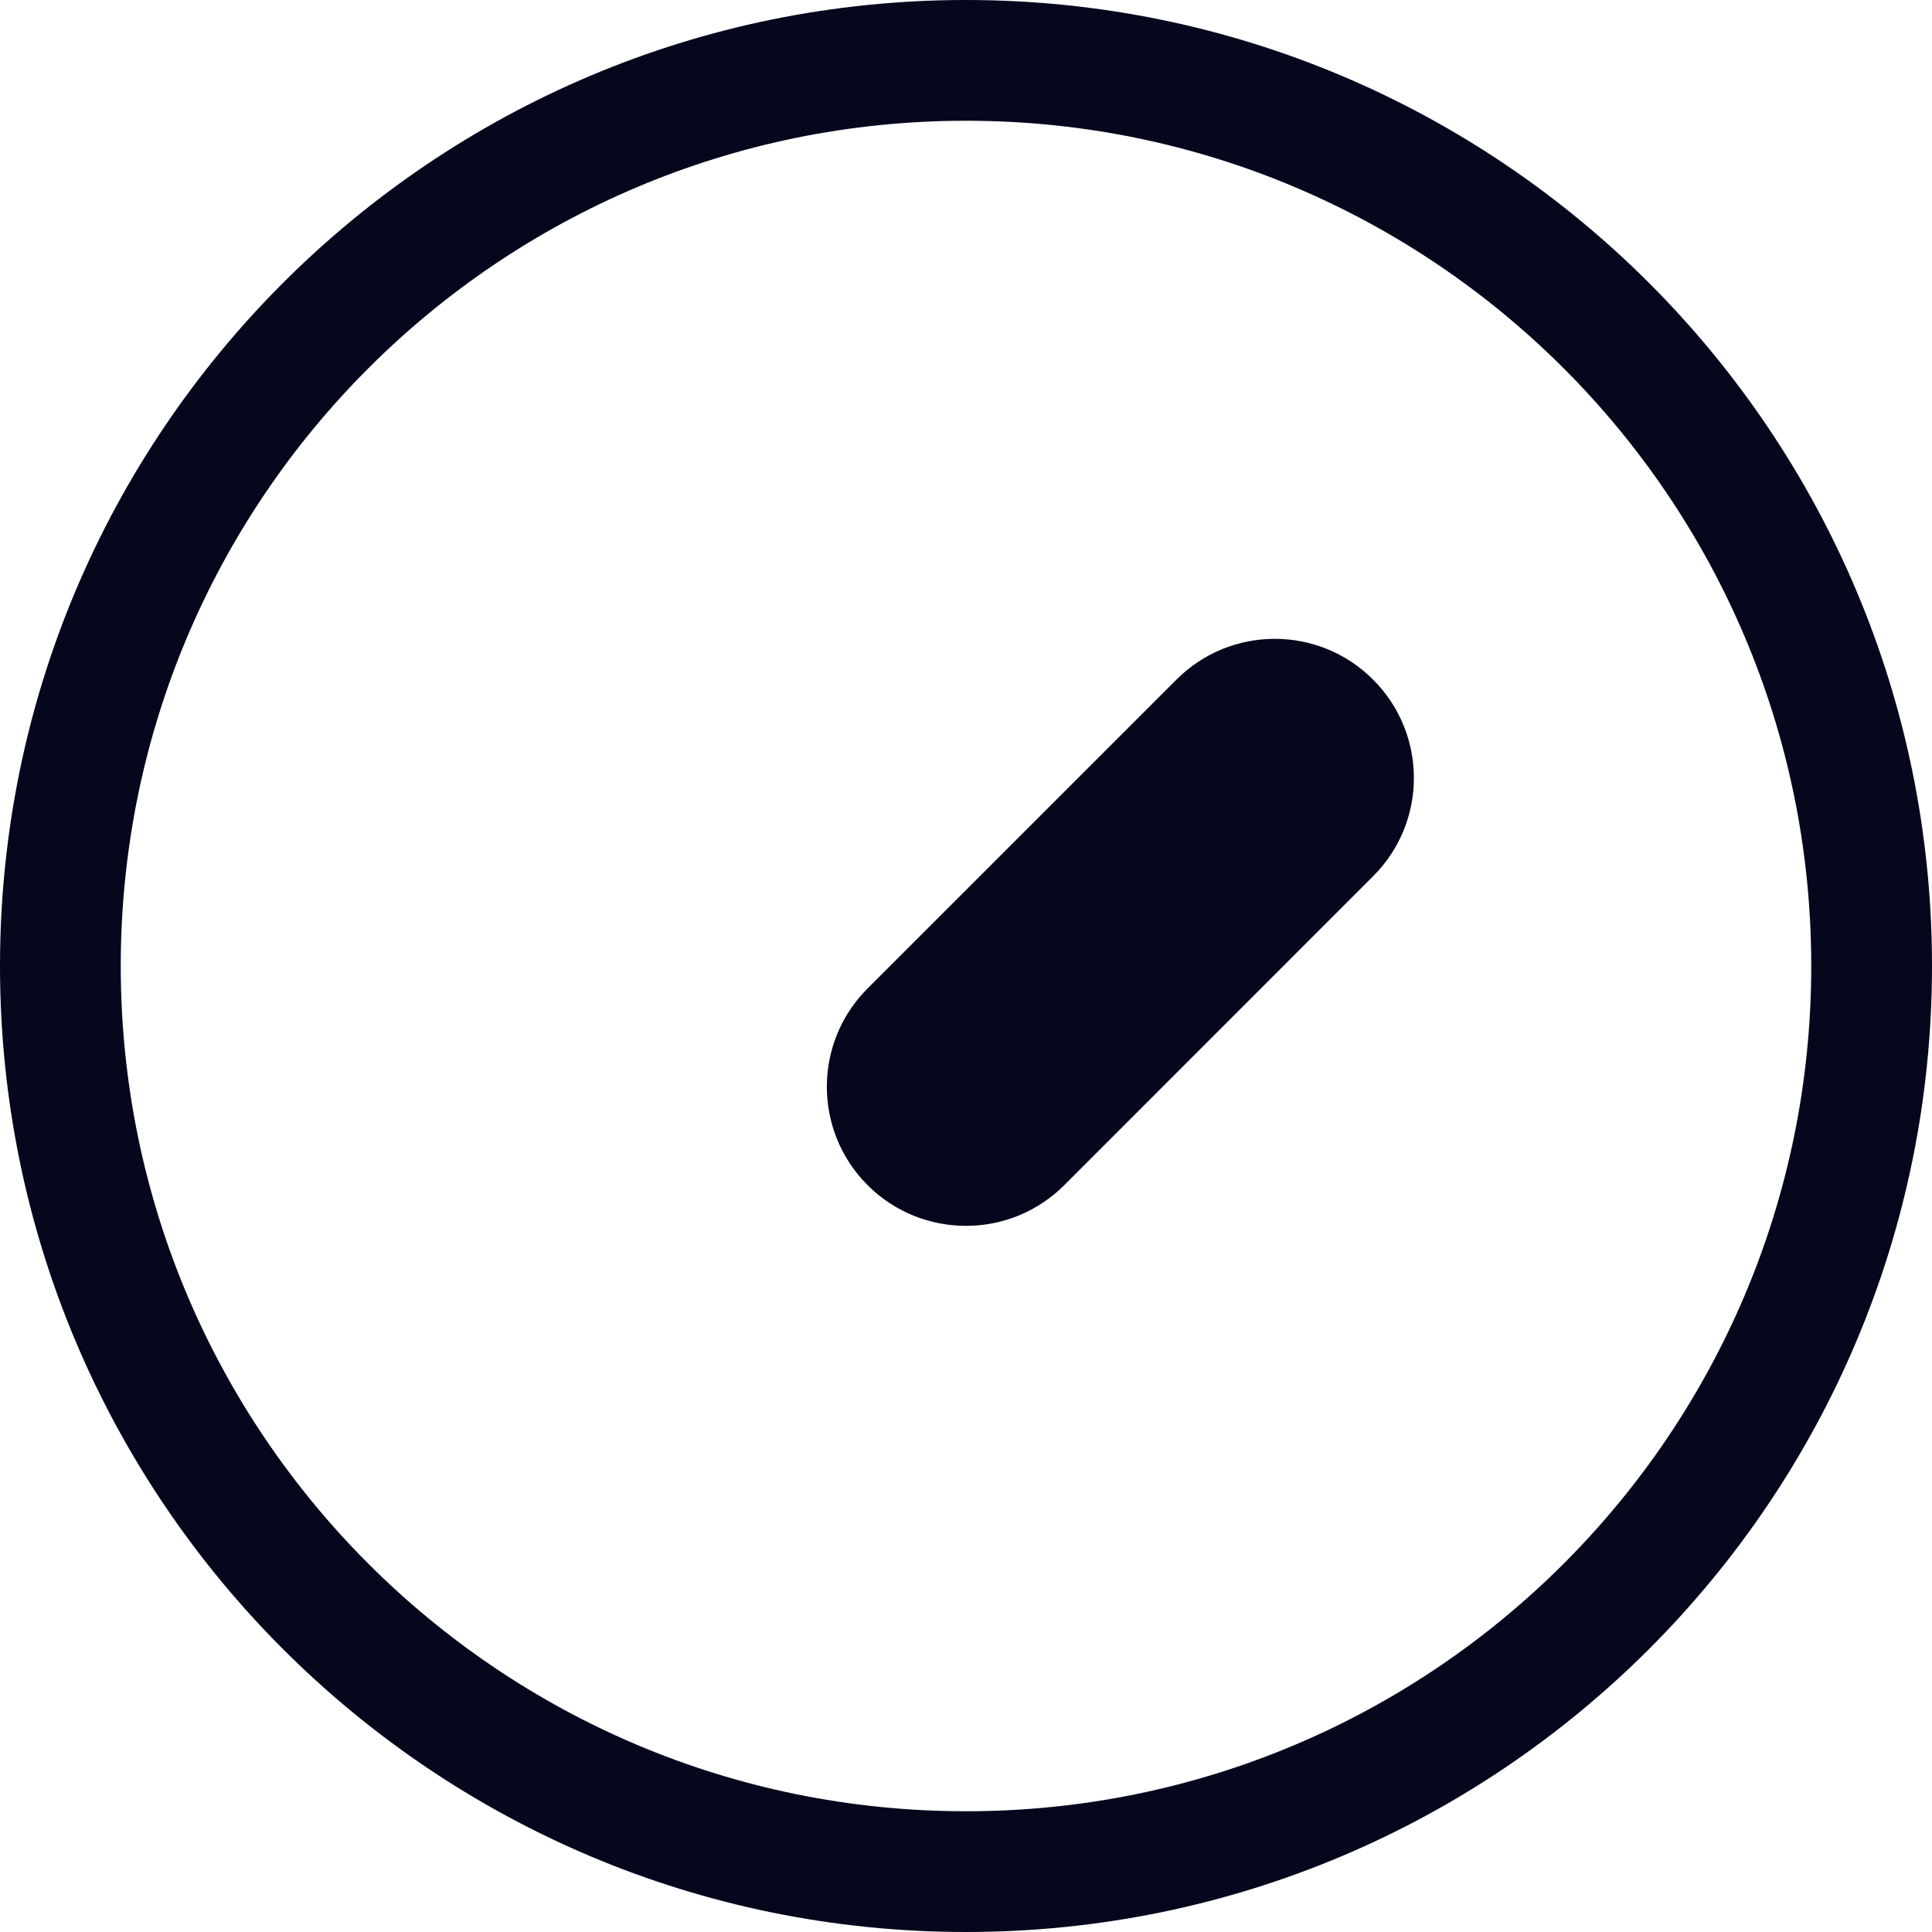 <svg width="16" height="16" viewBox="0 0 16 16" fill="none" xmlns="http://www.w3.org/2000/svg">
<path fill-rule="evenodd" clip-rule="evenodd" d="M15 8C15 11.866 11.866 15 8 15C4.134 15 1 11.866 1 8C1 4.134 4.134 1 8 1C11.866 1 15 4.134 15 8ZM16 8C16 12.418 12.418 16 8 16C3.582 16 0 12.418 0 8C0 3.582 3.582 0 8 0C12.418 0 16 3.582 16 8ZM7.185 9.815C7.41 10.04 7.705 10.152 8 10.152H7.999C8.151 10.152 8.3 10.123 8.44 10.065C8.58 10.007 8.707 9.922 8.814 9.815L11.371 7.257C11.822 6.808 11.822 6.078 11.371 5.628C10.922 5.178 10.193 5.178 9.743 5.628L7.185 8.186C6.735 8.635 6.735 9.365 7.185 9.815Z" fill="#05081D"/>
</svg>
